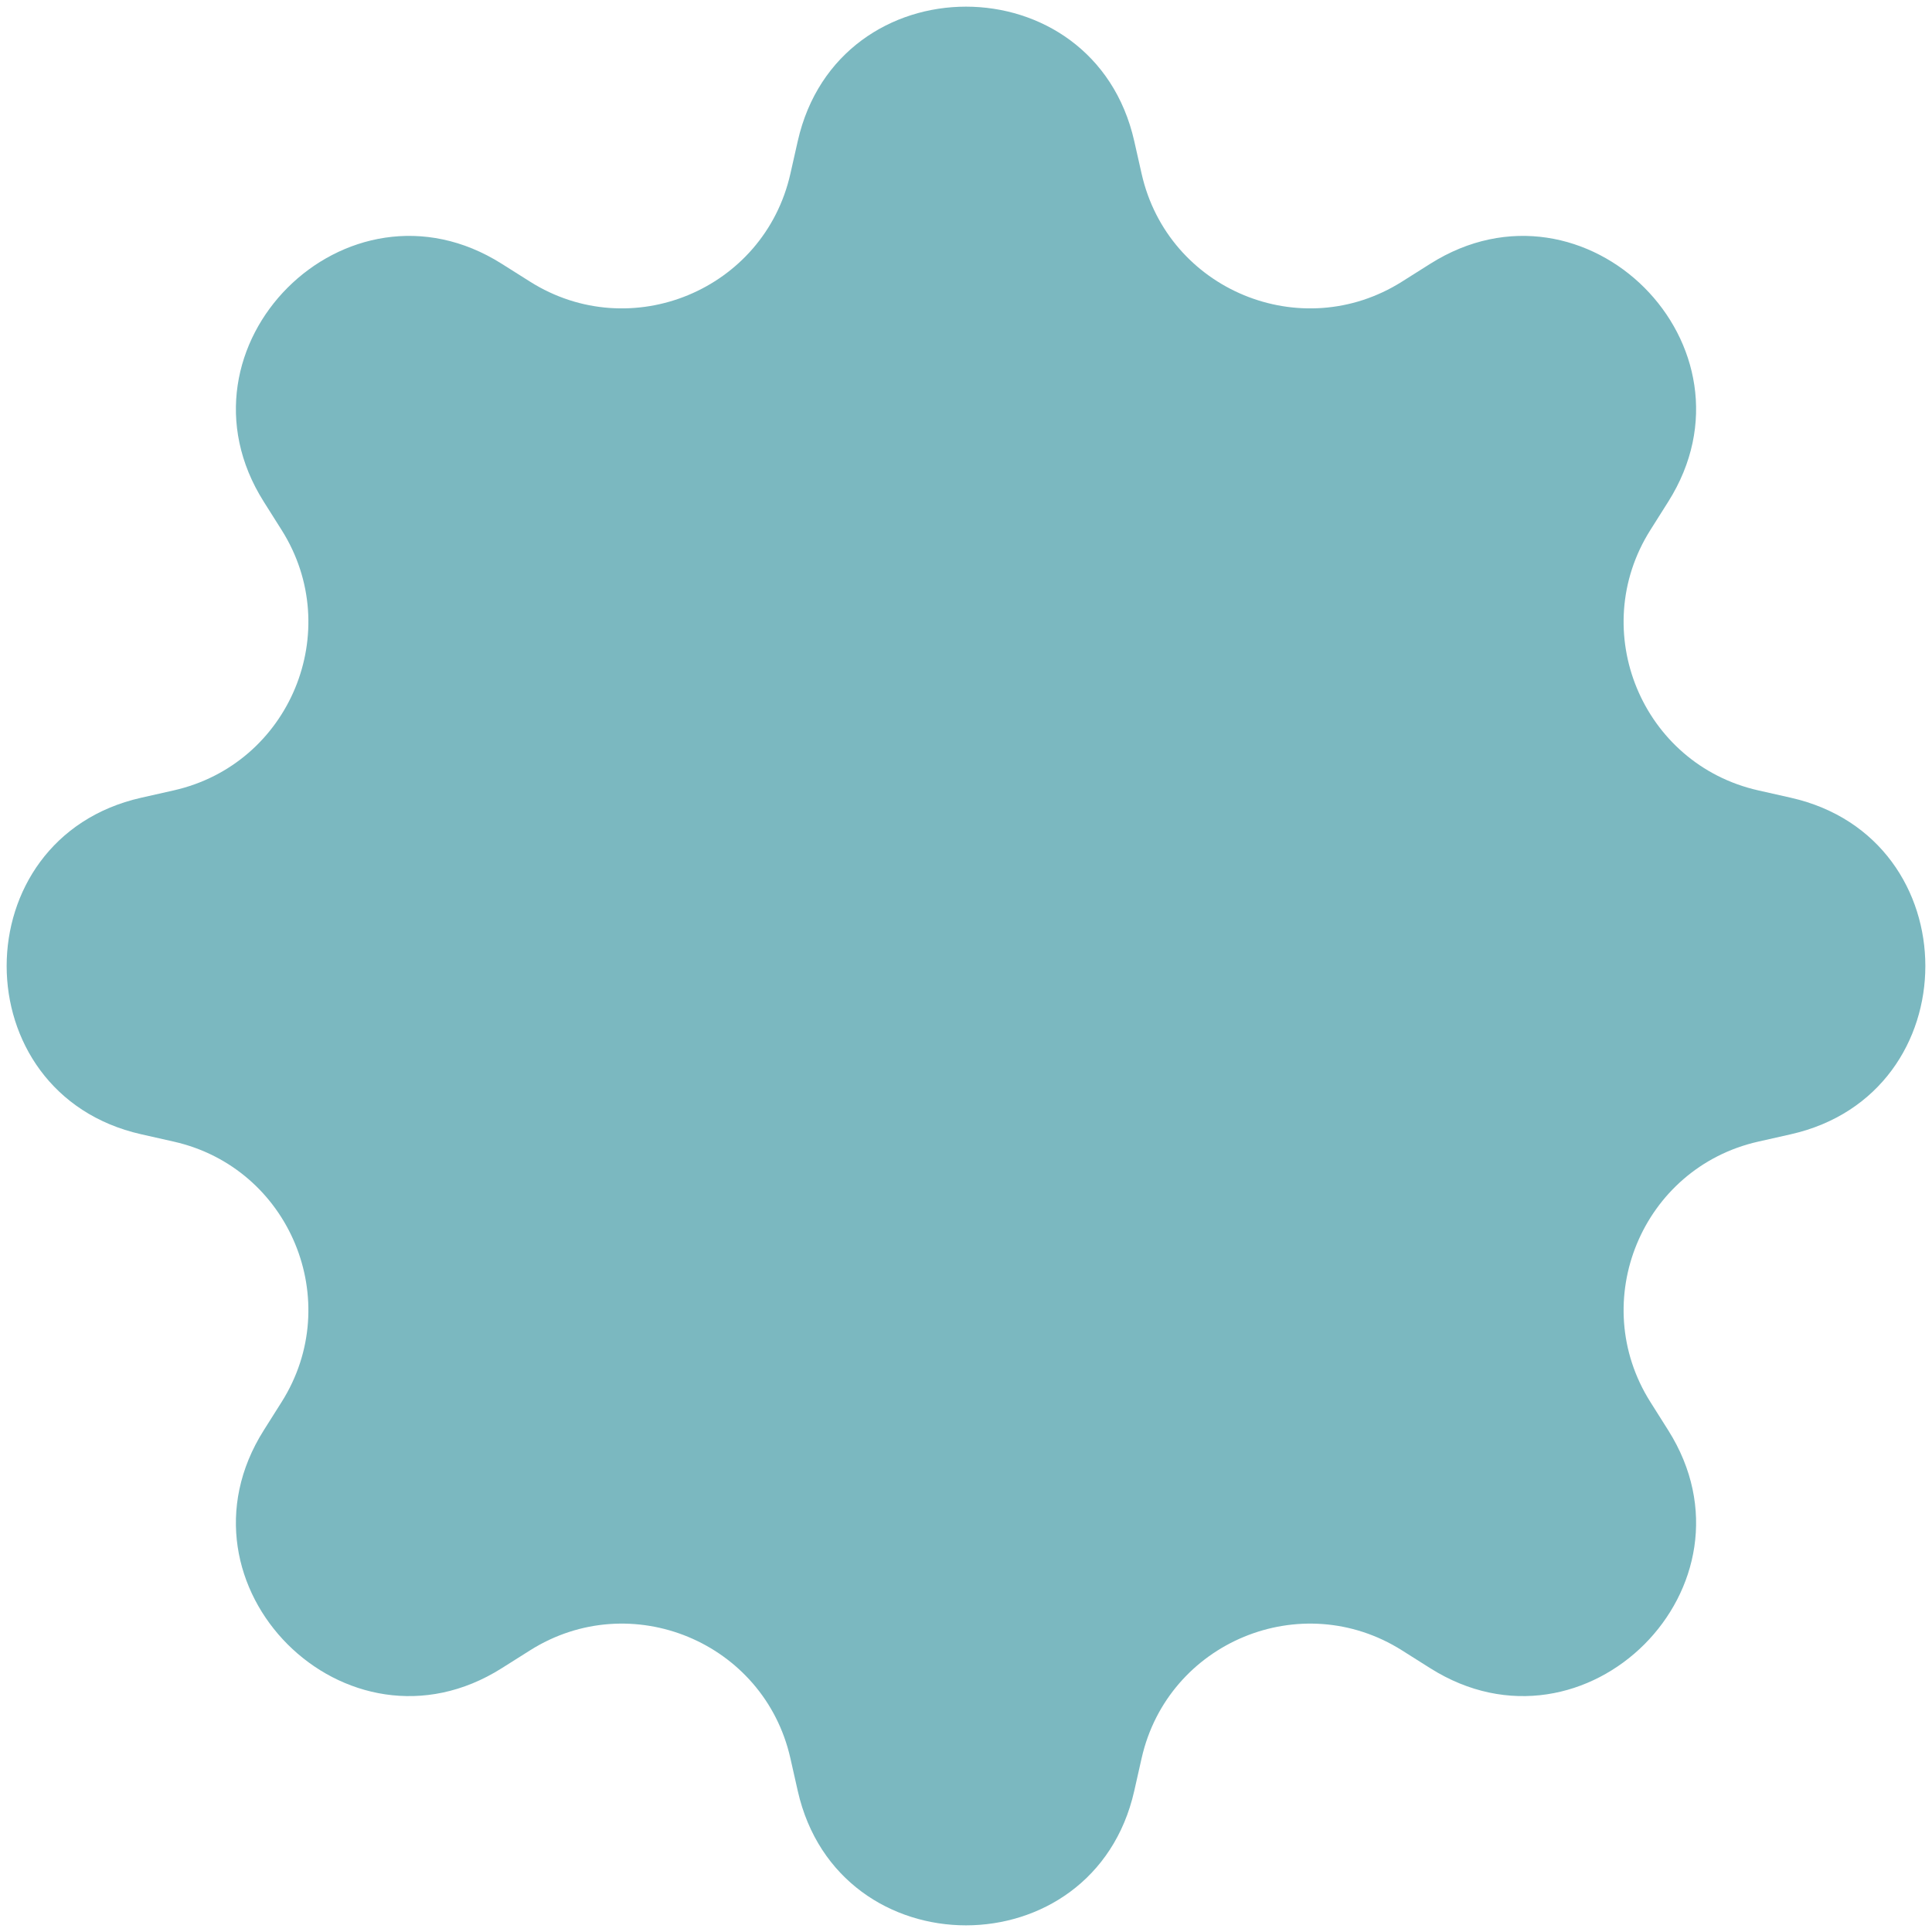 <svg width="112" height="112" viewBox="0 0 112 112" fill="none" xmlns="http://www.w3.org/2000/svg">
<path d="M46.246 8.182C48.594 -2.213 63.406 -2.213 65.754 8.182L66.181 10.074C67.703 16.811 75.435 20.014 81.275 16.326L82.915 15.291C91.926 9.6 102.4 20.074 96.709 29.085L95.674 30.725C91.986 36.565 95.189 44.297 101.926 45.819L103.818 46.246C114.213 48.594 114.213 63.406 103.818 65.754L101.926 66.181C95.189 67.703 91.986 75.435 95.674 81.275L96.709 82.915C102.4 91.926 91.926 102.4 82.915 96.709L81.275 95.674C75.435 91.986 67.703 95.189 66.181 101.926L65.754 103.818C63.406 114.213 48.594 114.213 46.246 103.818L45.819 101.926C44.297 95.189 36.565 91.986 30.725 95.674L29.085 96.709C20.074 102.4 9.6 91.926 15.291 82.915L16.326 81.275C20.014 75.435 16.811 67.703 10.074 66.181L8.182 65.754C-2.213 63.406 -2.213 48.594 8.182 46.246L10.074 45.819C16.811 44.297 20.014 36.565 16.326 30.725L15.291 29.085C9.6 20.074 20.074 9.6 29.085 15.291L30.725 16.326C36.565 20.014 44.297 16.811 45.819 10.074L46.246 8.182Z" fill="#7BB8C0"/>
</svg>
